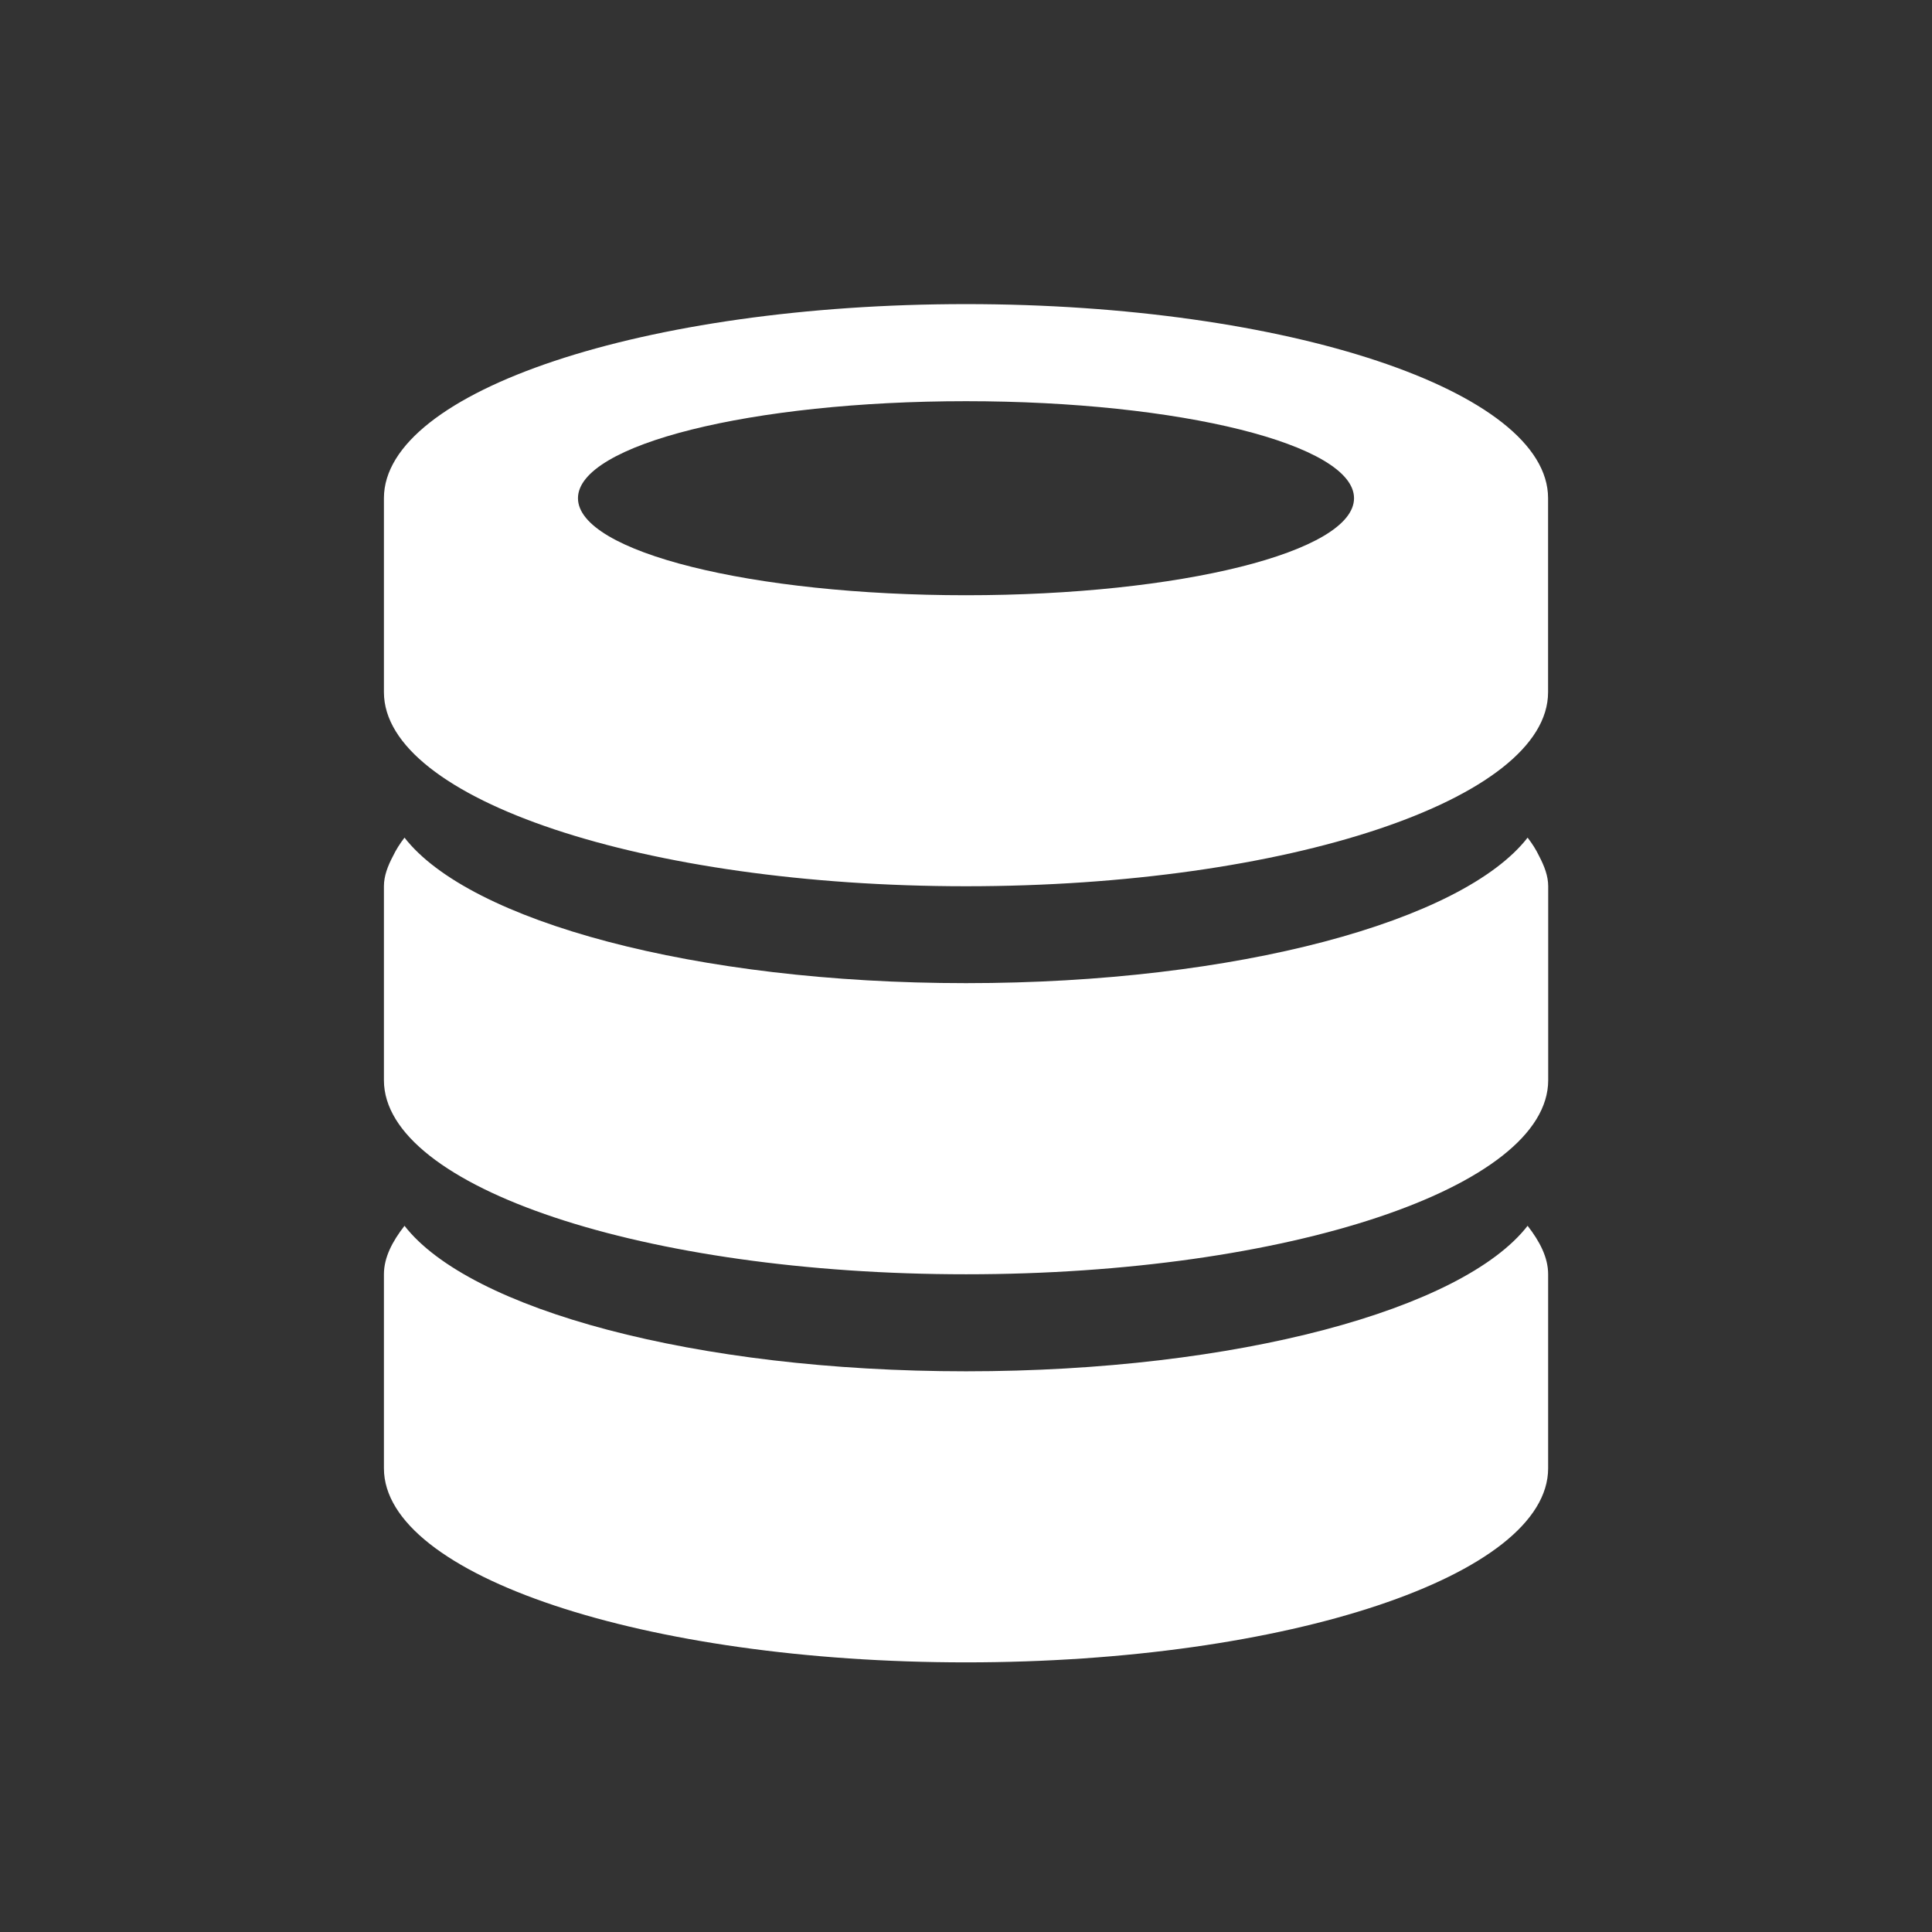 <svg fill="white " stroke-width="0" version="1.1" viewBox="0 0 32 32" height="200px" width="200px" xmlns="http://www.w3.org/2000/svg" data-darkreader-inline-fill="" data-darkreader-inline-stroke="" style="--darkreader-inline-fill: currentColor; --darkreader-inline-stroke: currentColor;"><rect x="0" y="0" width="32" height="32" fill="#333333" stroke="none"/><path d="M16 27.534c-5.323 0-9.641-1.44-9.641-3.214 0-0.97 0-2.031 0-3.214 0-0.279 0.14-0.545 0.341-0.803 1.075 1.384 4.813 2.41 9.301 2.41s8.226-1.026 9.301-2.41c0.201 0.259 0.34 0.524 0.34 0.803 0 0.931 0 1.918 0 3.214 0 1.773-4.318 3.214-9.641 3.214zM16 21.106c-5.323 0-9.641-1.441-9.641-3.214 0-0.97 0-2.030 0-3.214 0-0.17 0.064-0.336 0.151-0.5v0c0.049-0.103 0.113-0.204 0.19-0.304 1.075 1.383 4.813 2.41 9.301 2.41s8.226-1.027 9.301-2.41c0.077 0.1 0.141 0.201 0.19 0.304v0c0.086 0.164 0.151 0.33 0.151 0.5 0 0.931 0 1.917 0 3.214 0 1.773-4.318 3.214-9.641 3.214zM16 14.679c-5.323 0-9.641-1.44-9.641-3.214 0-0.508 0-1.044 0-1.607 0-0.511 0-1.041 0-1.607 0-1.774 4.318-3.214 9.641-3.214s9.641 1.44 9.641 3.214c0 0.501 0 1.033 0 1.607 0 0.492 0 1.011 0 1.607 0 1.774-4.318 3.214-9.641 3.214zM16 6.645c-3.55 0-6.427 0.718-6.427 1.607s2.878 1.607 6.427 1.607c3.55 0 6.427-0.718 6.427-1.607s-2.878-1.607-6.427-1.607z"></path></svg>